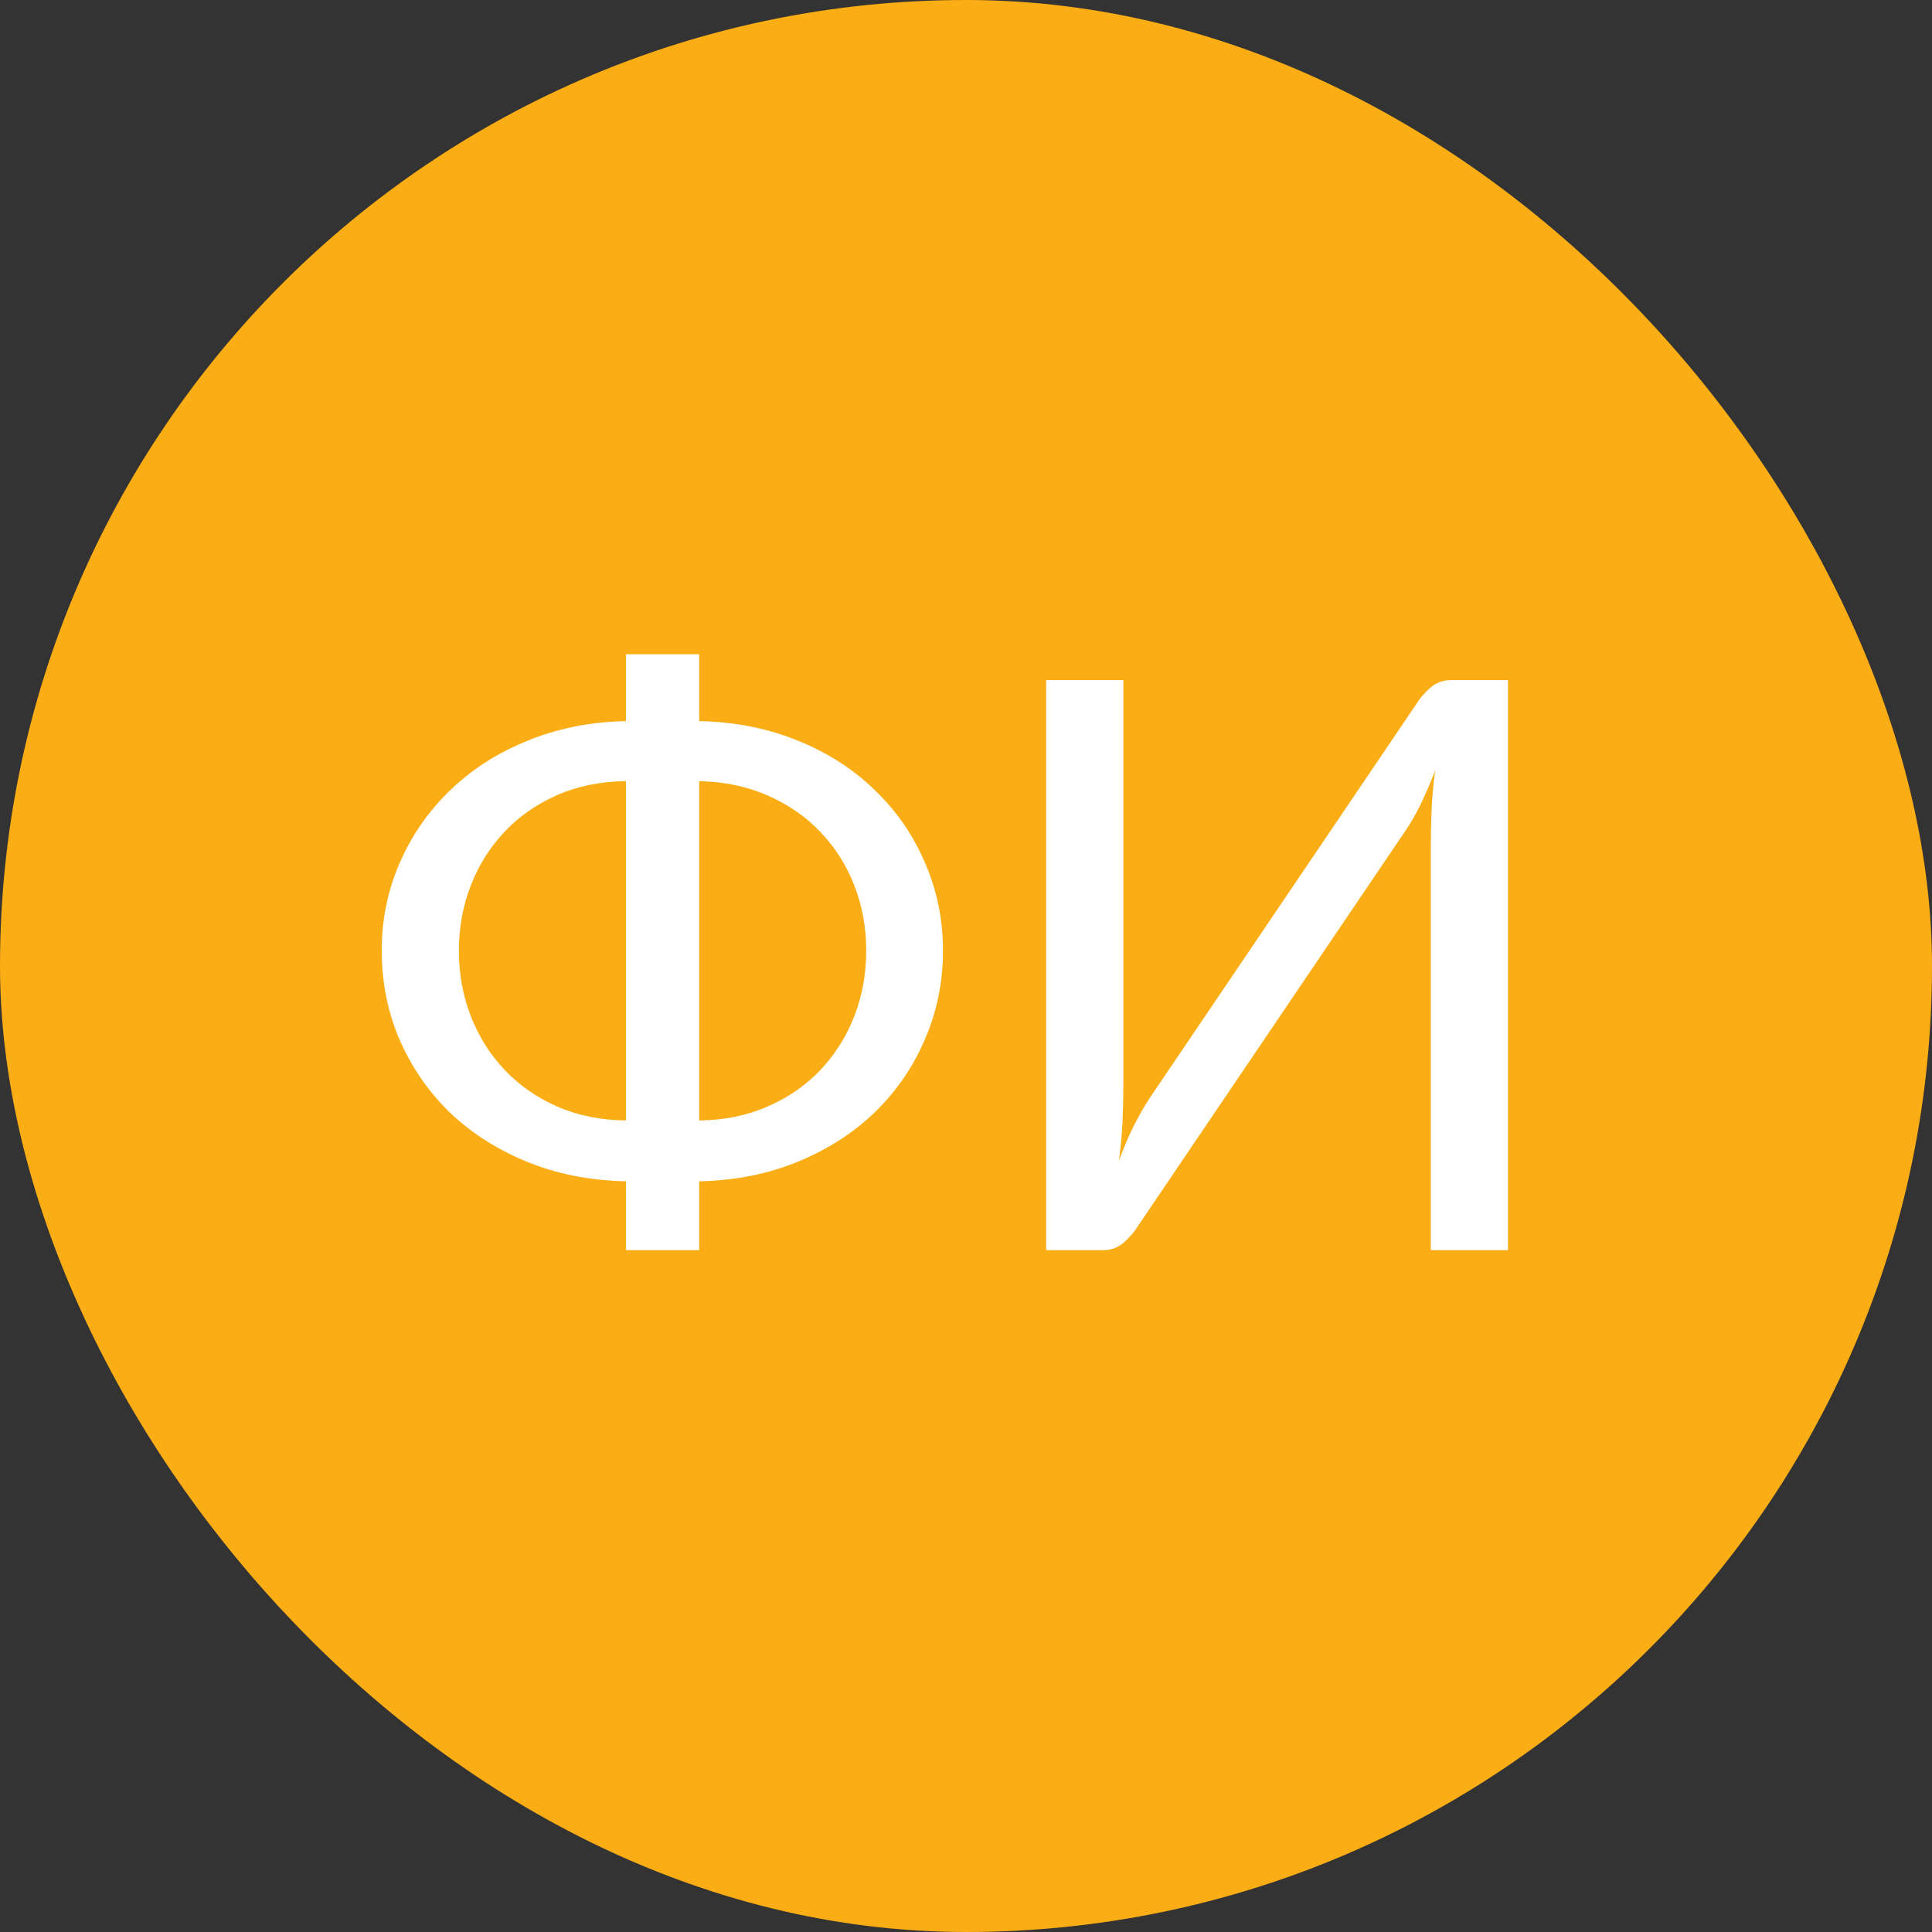 <svg width="34" height="34" viewBox="0 0 34 34" fill="none" xmlns="http://www.w3.org/2000/svg">
<rect x="0" y="0" width="34" height="34" fill="#333333" stroke="none"/>
<g clip-path="url(#clip0_6505_24223)">
<rect width="34" height="34" rx="17" fill="#FAAD14"/>
<path d="M12.304 19.718C12.747 19.713 13.148 19.632 13.508 19.473C13.872 19.314 14.182 19.1 14.439 18.829C14.695 18.558 14.894 18.243 15.034 17.884C15.174 17.525 15.244 17.14 15.244 16.729C15.244 16.323 15.174 15.94 15.034 15.581C14.894 15.222 14.695 14.909 14.439 14.643C14.182 14.372 13.872 14.158 13.508 13.999C13.148 13.84 12.747 13.756 12.304 13.747V19.718ZM11.016 13.747C10.572 13.752 10.169 13.833 9.805 13.992C9.445 14.151 9.137 14.365 8.881 14.636C8.624 14.907 8.426 15.222 8.286 15.581C8.146 15.94 8.076 16.323 8.076 16.729C8.076 17.14 8.146 17.525 8.286 17.884C8.426 18.243 8.624 18.558 8.881 18.829C9.137 19.1 9.445 19.314 9.805 19.473C10.169 19.632 10.572 19.713 11.016 19.718V13.747ZM12.304 12.69C12.943 12.704 13.526 12.821 14.054 13.04C14.581 13.255 15.031 13.546 15.405 13.915C15.783 14.279 16.074 14.704 16.28 15.189C16.49 15.67 16.595 16.183 16.595 16.729C16.595 17.28 16.49 17.798 16.28 18.283C16.074 18.768 15.783 19.195 15.405 19.564C15.031 19.928 14.581 20.22 14.054 20.439C13.526 20.658 12.943 20.775 12.304 20.789V22H11.016V20.789C10.372 20.775 9.786 20.658 9.259 20.439C8.731 20.22 8.279 19.928 7.901 19.564C7.527 19.195 7.236 18.768 7.026 18.283C6.82 17.798 6.718 17.28 6.718 16.729C6.718 16.183 6.823 15.67 7.033 15.189C7.243 14.704 7.537 14.279 7.915 13.915C8.293 13.546 8.745 13.255 9.273 13.04C9.8 12.821 10.381 12.704 11.016 12.69V11.514H12.304V12.69ZM26.538 11.969V22H25.18V14.874C25.18 14.673 25.185 14.466 25.194 14.251C25.203 14.032 25.224 13.801 25.257 13.558C25.177 13.768 25.093 13.964 25.005 14.146C24.916 14.328 24.825 14.487 24.732 14.622L20.028 21.573C19.962 21.68 19.878 21.778 19.776 21.867C19.673 21.956 19.554 22 19.419 22H18.411V11.969H19.769V19.102C19.769 19.303 19.764 19.513 19.755 19.732C19.745 19.947 19.724 20.178 19.692 20.425C19.771 20.21 19.855 20.012 19.944 19.83C20.037 19.648 20.128 19.487 20.217 19.347L24.921 12.396C24.986 12.289 25.07 12.191 25.173 12.102C25.276 12.013 25.395 11.969 25.53 11.969H26.538Z" fill="white"/>
</g>
<defs>
<clipPath id="clip0_6505_24223">
<rect width="34" height="34" rx="17" fill="white"/>
</clipPath>
</defs>
</svg>
